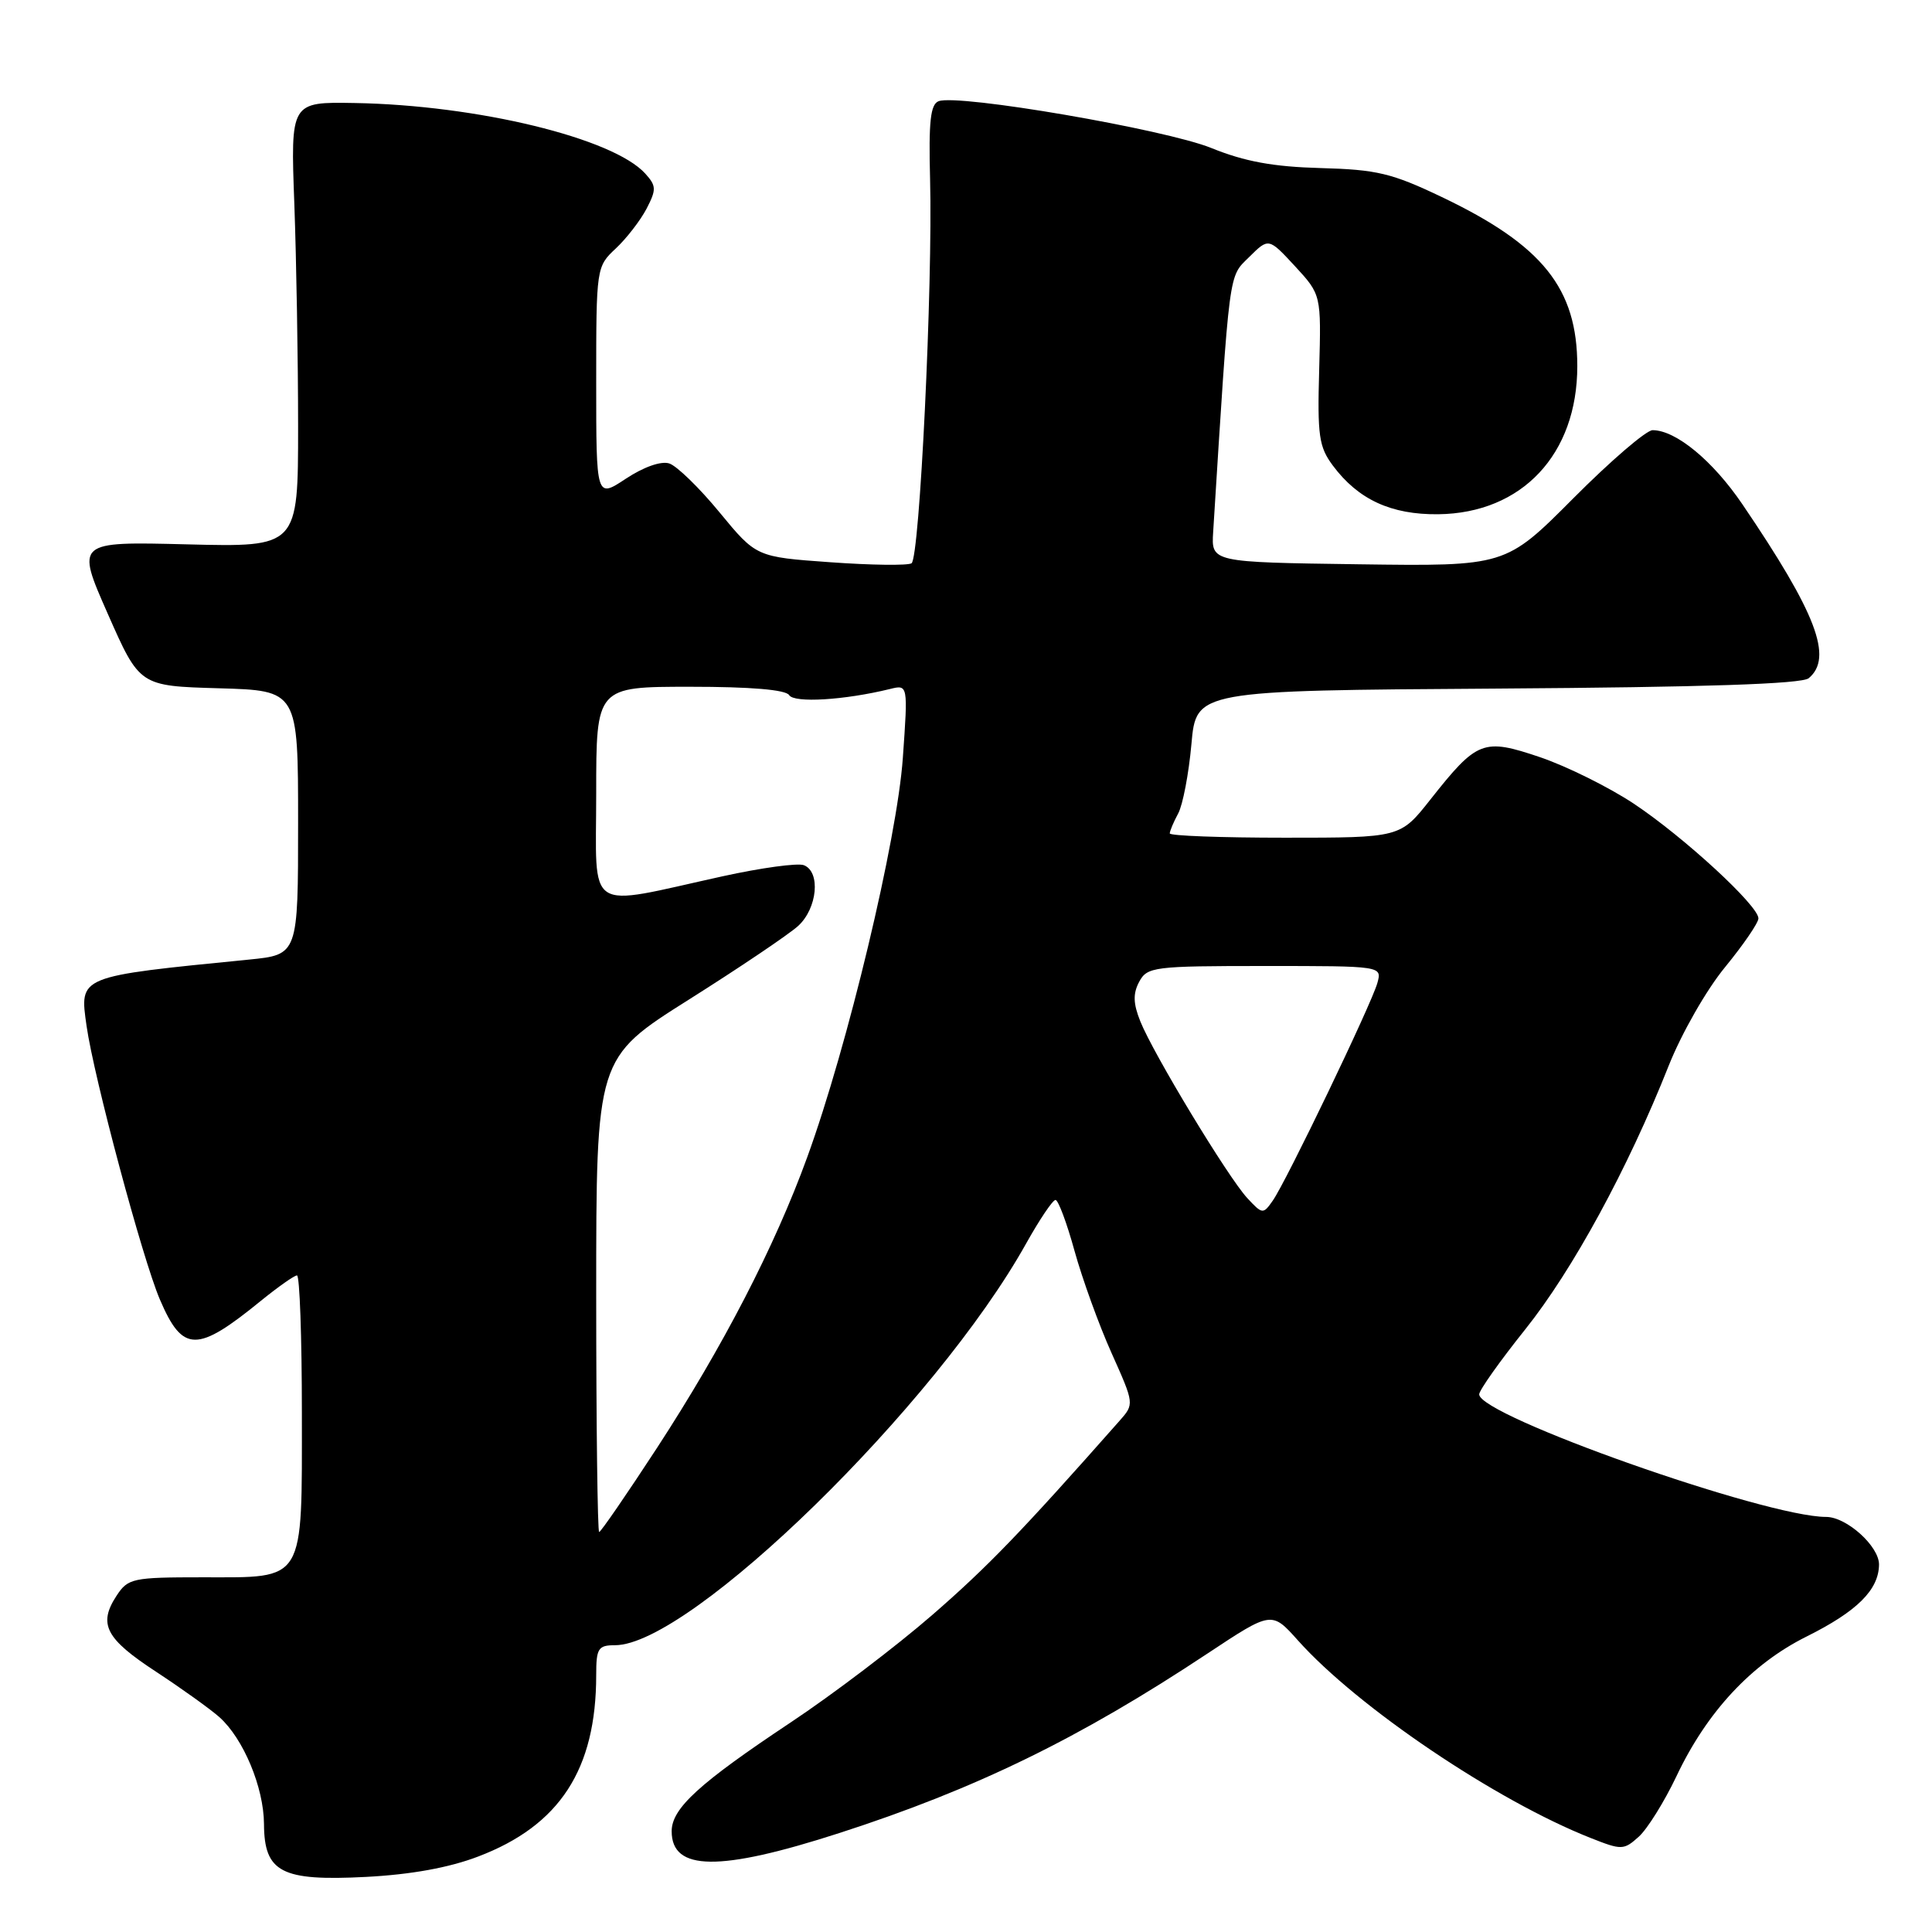 <?xml version="1.0" encoding="UTF-8" standalone="no"?>
<!DOCTYPE svg PUBLIC "-//W3C//DTD SVG 1.1//EN" "http://www.w3.org/Graphics/SVG/1.1/DTD/svg11.dtd" >
<svg xmlns="http://www.w3.org/2000/svg" xmlns:xlink="http://www.w3.org/1999/xlink" version="1.1" viewBox="0 0 256 256">
 <g >
 <path fill="currentColor"
d=" M 63.36 246.00 C 74.17 241.89 79.00 234.46 79.00 221.95 C 79.00 218.41 79.26 218.00 81.49 218.00 C 91.48 218.00 124.01 186.22 135.98 164.75 C 137.75 161.59 139.49 159.00 139.86 159.00 C 140.22 159.00 141.36 162.04 142.38 165.75 C 143.41 169.46 145.61 175.55 147.28 179.27 C 150.31 186.04 150.31 186.04 148.34 188.27 C 135.36 202.96 130.90 207.59 123.52 214.00 C 118.78 218.12 110.34 224.53 104.77 228.23 C 92.62 236.31 89.00 239.62 89.00 242.65 C 89.00 247.95 95.33 248.02 111.21 242.89 C 129.29 237.05 143.03 230.35 160.00 219.10 C 168.50 213.47 168.50 213.47 171.98 217.36 C 179.90 226.22 198.22 238.59 210.79 243.55 C 214.88 245.17 215.16 245.16 217.15 243.37 C 218.29 242.34 220.53 238.74 222.13 235.38 C 226.17 226.83 232.08 220.48 239.38 216.85 C 246.08 213.51 248.94 210.67 248.98 207.32 C 249.00 204.89 244.69 201.00 241.97 201.00 C 233.94 201.00 196.00 187.60 196.00 184.76 C 196.00 184.22 198.75 180.34 202.11 176.14 C 208.39 168.28 215.70 154.86 221.10 141.24 C 222.81 136.93 226.13 131.12 228.59 128.14 C 231.01 125.18 233.00 122.28 233.00 121.69 C 233.00 120.00 223.11 110.90 216.50 106.50 C 213.20 104.31 207.61 101.54 204.09 100.34 C 196.52 97.78 195.75 98.08 189.52 105.96 C 185.54 111.00 185.54 111.00 170.27 111.00 C 161.87 111.00 155.00 110.75 155.00 110.43 C 155.00 110.12 155.50 108.93 156.12 107.78 C 156.73 106.64 157.52 102.51 157.87 98.60 C 158.50 91.50 158.50 91.50 198.41 91.24 C 225.84 91.06 238.74 90.63 239.66 89.87 C 242.93 87.15 240.69 81.27 230.87 66.81 C 226.95 61.04 222.07 57.01 218.98 57.00 C 218.14 57.00 213.42 61.06 208.48 66.02 C 199.50 75.04 199.50 75.04 180.00 74.77 C 160.50 74.50 160.50 74.50 160.75 70.50 C 162.97 35.20 162.77 36.78 165.52 34.06 C 168.10 31.50 168.10 31.50 171.59 35.27 C 175.07 39.05 175.07 39.05 174.80 48.96 C 174.55 57.72 174.76 59.21 176.61 61.69 C 179.97 66.20 184.34 68.21 190.57 68.14 C 201.67 68.01 209.00 60.20 209.00 48.52 C 209.00 38.21 204.42 32.49 191.05 26.11 C 184.44 22.95 182.44 22.47 175.00 22.27 C 168.71 22.10 164.94 21.41 160.50 19.61 C 154.37 17.13 126.95 12.42 124.37 13.41 C 123.29 13.82 123.04 16.12 123.24 23.72 C 123.61 37.78 121.86 73.97 120.78 74.64 C 120.27 74.95 115.44 74.89 110.03 74.50 C 100.21 73.80 100.21 73.80 95.35 67.90 C 92.68 64.65 89.68 61.73 88.68 61.41 C 87.60 61.06 85.29 61.87 82.93 63.43 C 79.00 66.03 79.00 66.03 79.00 50.69 C 79.00 35.47 79.02 35.33 81.60 32.92 C 83.02 31.59 84.85 29.22 85.67 27.66 C 86.99 25.11 86.97 24.63 85.50 23.00 C 81.24 18.30 63.25 13.93 47.00 13.65 C 38.50 13.50 38.50 13.50 39.00 27.00 C 39.27 34.42 39.50 47.70 39.50 56.50 C 39.50 72.50 39.50 72.50 24.78 72.13 C 10.06 71.76 10.06 71.76 14.28 81.33 C 18.50 90.90 18.50 90.90 29.00 91.20 C 39.50 91.50 39.50 91.50 39.50 109.00 C 39.50 126.50 39.50 126.50 33.00 127.15 C 10.23 129.41 10.53 129.28 11.47 135.94 C 12.43 142.72 18.88 166.81 21.18 172.18 C 24.21 179.26 26.09 179.28 34.60 172.34 C 36.86 170.51 39.00 169.00 39.35 169.00 C 39.71 169.00 40.00 177.18 40.00 187.17 C 40.00 209.91 40.55 209.00 26.87 209.00 C 17.55 209.00 16.96 209.13 15.44 211.45 C 12.98 215.21 13.99 217.14 20.69 221.52 C 24.07 223.74 27.84 226.44 29.06 227.52 C 32.25 230.36 34.95 236.83 34.98 241.69 C 35.01 248.10 37.29 249.28 48.50 248.70 C 54.44 248.39 59.50 247.48 63.36 246.00 Z  M 79.00 171.60 C 79.00 140.20 79.00 140.20 91.25 132.47 C 97.99 128.22 104.51 123.82 105.75 122.70 C 108.31 120.37 108.77 115.51 106.51 114.64 C 105.69 114.33 100.86 114.99 95.76 116.11 C 77.30 120.17 79.00 121.29 79.00 105.13 C 79.00 91.00 79.00 91.00 91.44 91.00 C 99.49 91.00 104.12 91.39 104.57 92.11 C 105.23 93.18 111.91 92.77 117.91 91.30 C 120.32 90.70 120.32 90.70 119.63 100.44 C 118.87 111.25 112.31 138.66 106.96 153.34 C 102.65 165.20 95.81 178.42 87.04 191.88 C 83.05 197.99 79.61 203.00 79.39 203.00 C 79.18 203.00 79.00 188.87 79.00 171.60 Z  M 165.26 158.74 C 162.71 155.98 152.83 139.66 151.10 135.34 C 150.15 132.97 150.11 131.66 150.95 130.09 C 152.01 128.11 152.87 128.00 167.60 128.00 C 183.13 128.00 183.13 128.00 182.51 130.25 C 181.73 133.05 170.45 156.52 168.65 159.09 C 167.37 160.92 167.27 160.91 165.26 158.74 Z "/>
</g>
</svg>